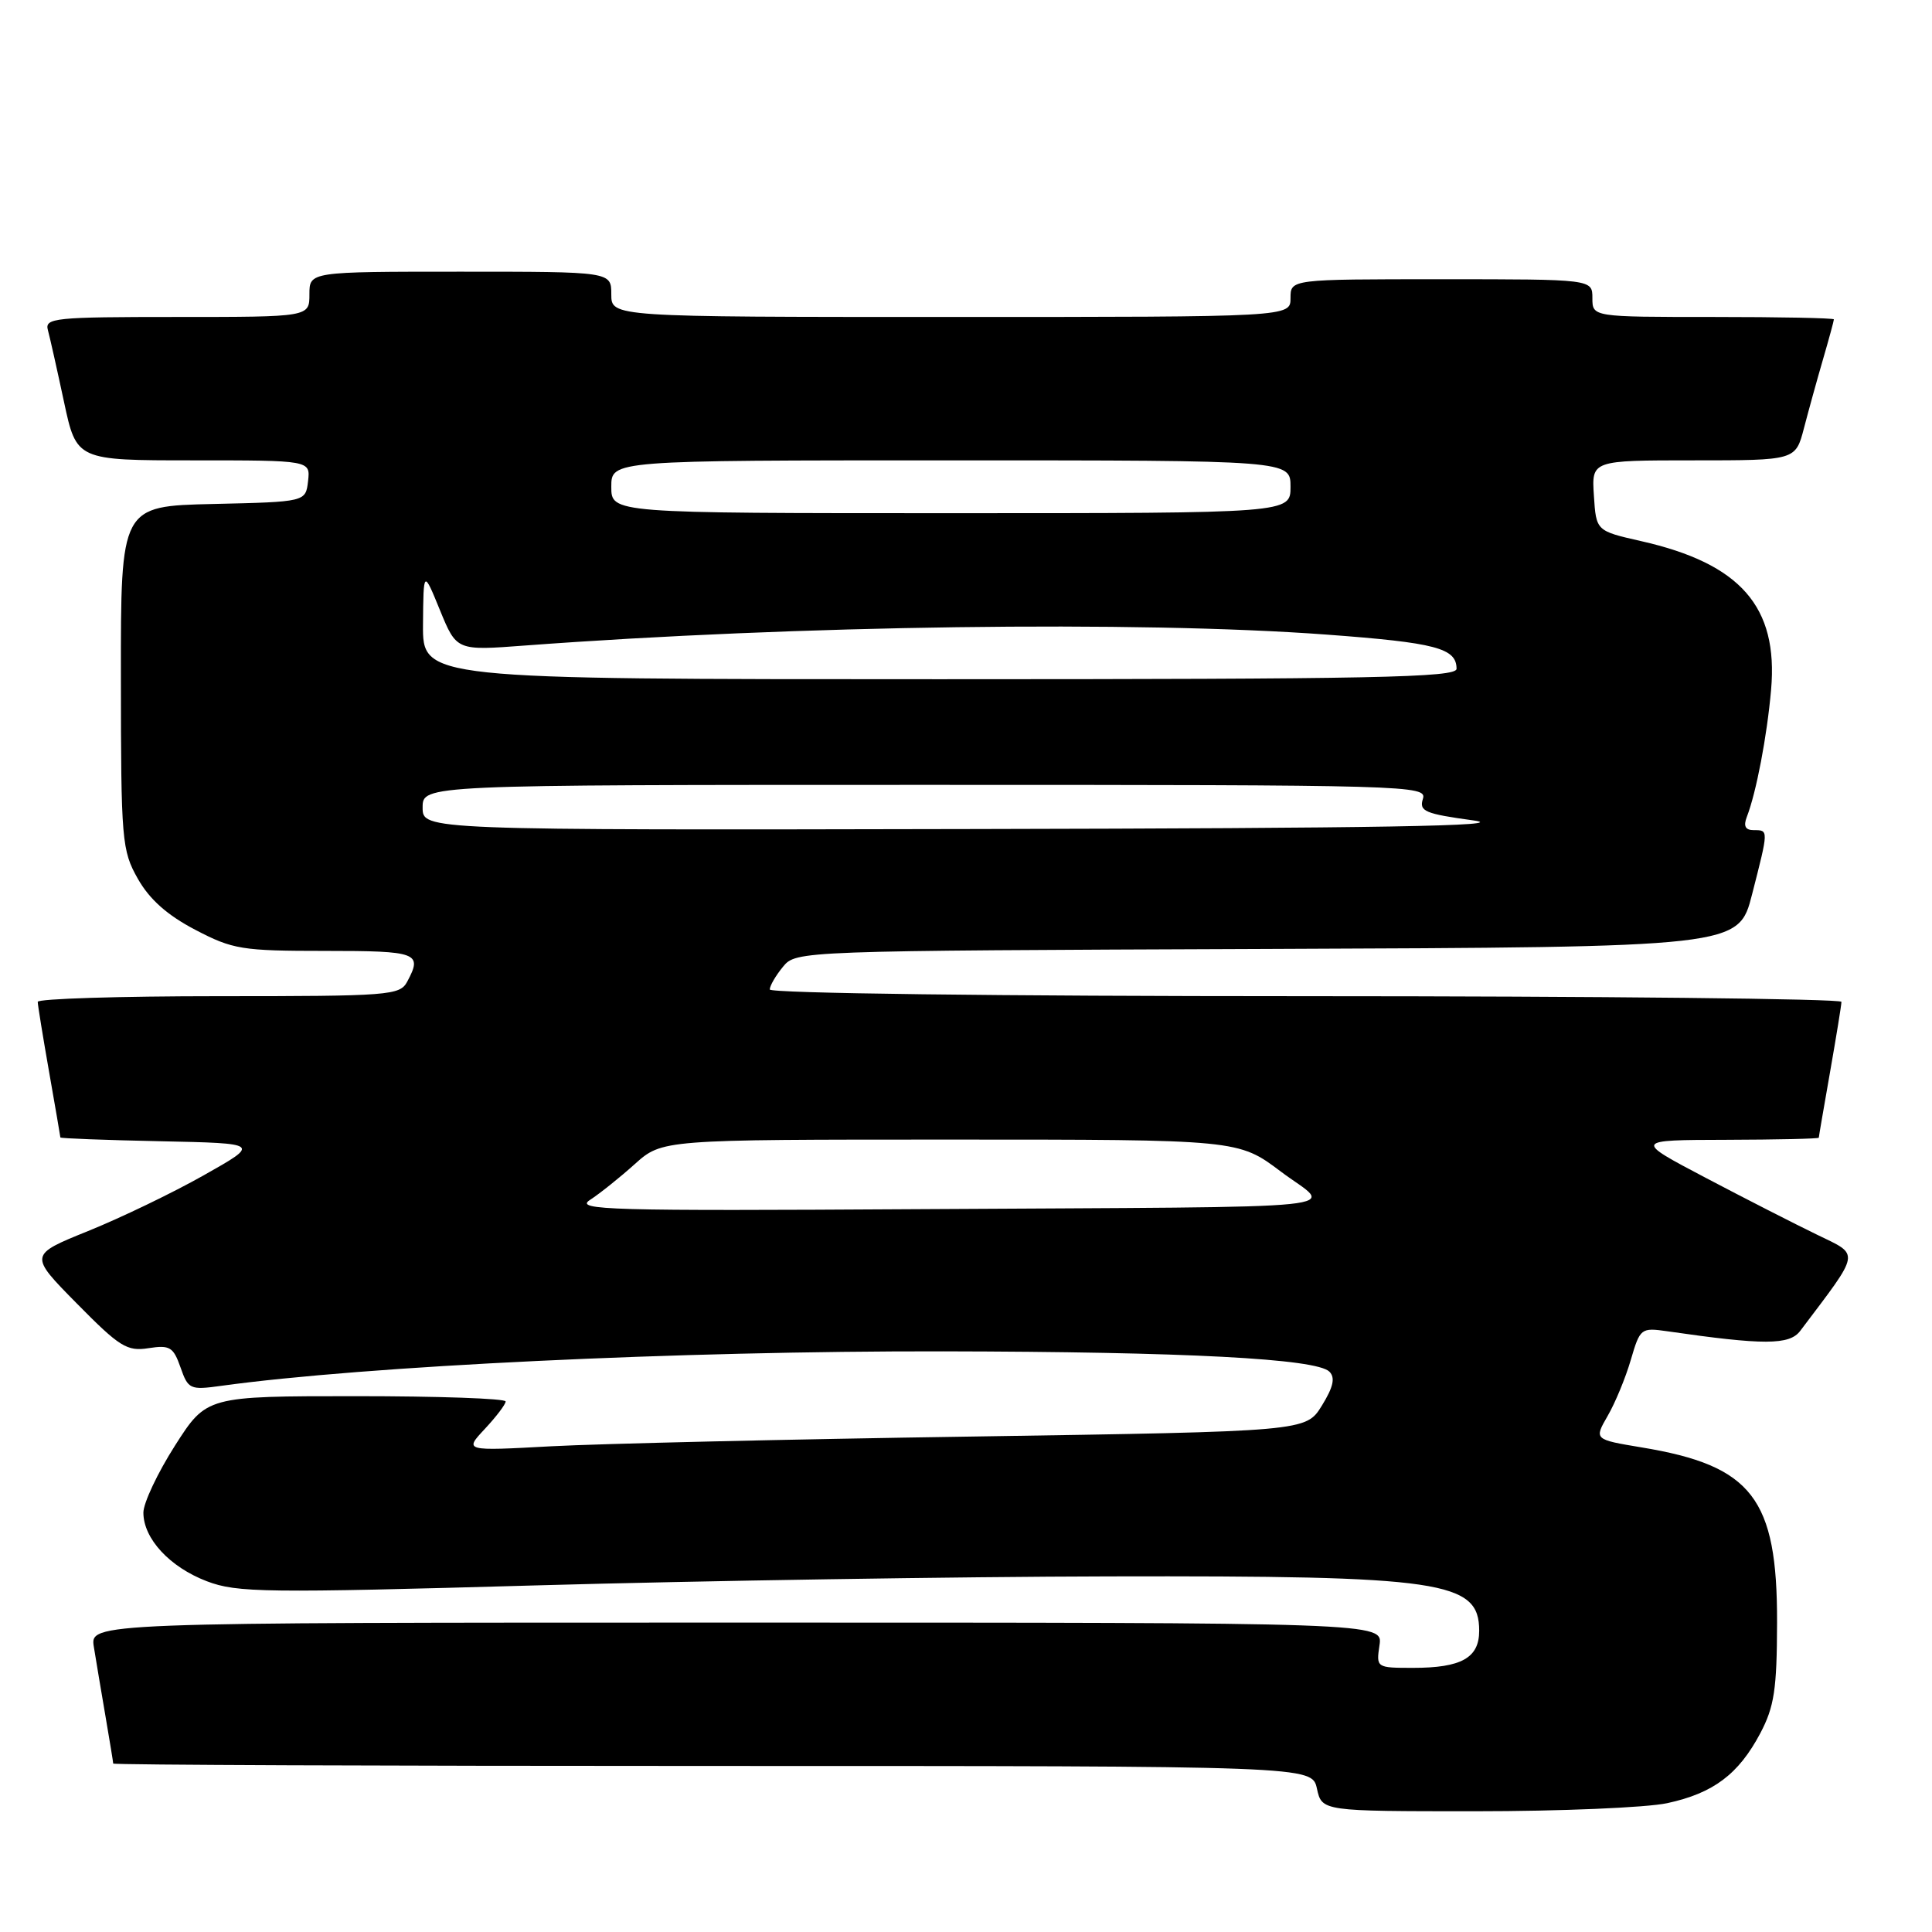 <?xml version="1.0" encoding="UTF-8" standalone="no"?>
<!DOCTYPE svg PUBLIC "-//W3C//DTD SVG 1.1//EN" "http://www.w3.org/Graphics/SVG/1.1/DTD/svg11.dtd" >
<svg xmlns="http://www.w3.org/2000/svg" xmlns:xlink="http://www.w3.org/1999/xlink" version="1.1" viewBox="0 0 256 256">
 <g >
 <path fill="currentColor"
d=" M 220.91 238.93 C 227.03 237.61 230.37 235.10 233.25 229.66 C 235.10 226.15 235.45 223.85 235.47 215.00 C 235.51 198.53 232.18 194.21 217.53 191.79 C 211.22 190.74 211.22 190.74 213.02 187.62 C 214.02 185.90 215.40 182.56 216.09 180.19 C 217.32 175.99 217.44 175.90 220.93 176.40 C 233.71 178.25 237.10 178.24 238.53 176.36 C 246.63 165.63 246.50 166.39 240.76 163.60 C 237.87 162.20 231.22 158.81 226.00 156.06 C 216.50 151.06 216.50 151.06 228.75 151.03 C 235.49 151.01 241.00 150.89 241.00 150.75 C 241.00 150.61 241.68 146.68 242.50 142.00 C 243.32 137.32 244.00 133.16 244.00 132.75 C 244.00 132.34 212.05 132.00 173.00 132.00 C 132.23 132.00 102.00 131.62 102.00 131.11 C 102.00 130.62 102.79 129.27 103.75 128.10 C 105.49 125.99 105.69 125.98 167.94 125.74 C 230.37 125.50 230.37 125.50 232.16 118.50 C 234.36 109.90 234.36 110.00 232.39 110.00 C 231.27 110.00 230.99 109.47 231.46 108.25 C 232.71 105.03 234.14 97.56 234.68 91.38 C 235.64 80.40 230.64 74.68 217.45 71.70 C 211.50 70.35 211.50 70.35 211.20 65.68 C 210.89 61.00 210.89 61.00 224.41 61.00 C 237.92 61.00 237.92 61.00 239.03 56.75 C 239.64 54.41 240.78 50.28 241.57 47.57 C 242.36 44.86 243.00 42.49 243.00 42.32 C 243.00 42.14 235.80 42.00 227.00 42.00 C 211.00 42.00 211.00 42.00 211.00 39.50 C 211.00 37.00 211.00 37.00 191.00 37.00 C 171.00 37.00 171.00 37.00 171.00 39.50 C 171.00 42.00 171.00 42.00 126.00 42.00 C 81.00 42.00 81.00 42.00 81.00 39.00 C 81.00 36.00 81.00 36.00 61.00 36.00 C 41.00 36.00 41.00 36.00 41.00 39.00 C 41.00 42.00 41.00 42.00 23.43 42.00 C 7.18 42.00 5.90 42.13 6.35 43.75 C 6.61 44.71 7.57 48.99 8.48 53.25 C 10.14 61.00 10.14 61.00 25.63 61.00 C 41.13 61.00 41.13 61.00 40.82 63.75 C 40.50 66.50 40.50 66.50 28.25 66.78 C 16.00 67.06 16.00 67.06 16.02 89.78 C 16.03 111.44 16.14 112.68 18.27 116.45 C 19.82 119.18 22.16 121.26 25.87 123.20 C 30.86 125.81 32.04 126.00 43.11 126.00 C 55.35 126.00 56.01 126.25 53.96 130.07 C 52.99 131.90 51.63 132.00 28.96 132.00 C 15.78 132.00 5.00 132.34 5.00 132.75 C 5.00 133.16 5.68 137.32 6.50 142.00 C 7.32 146.68 8.00 150.60 8.00 150.72 C 8.00 150.84 13.96 151.07 21.25 151.22 C 34.50 151.50 34.50 151.50 27.00 155.73 C 22.88 158.06 15.98 161.38 11.67 163.12 C 3.84 166.29 3.84 166.29 10.17 172.71 C 15.84 178.47 16.83 179.09 19.68 178.64 C 22.51 178.20 22.97 178.49 23.92 181.19 C 24.93 184.08 25.18 184.20 29.24 183.64 C 48.42 180.99 89.98 179.00 125.00 179.06 C 157.09 179.12 174.43 180.03 176.15 181.75 C 176.95 182.55 176.68 183.78 175.15 186.26 C 173.04 189.67 173.04 189.67 128.80 190.35 C 104.47 190.71 79.37 191.30 73.03 191.64 C 61.50 192.27 61.50 192.27 64.25 189.33 C 65.76 187.71 67.00 186.08 67.00 185.70 C 67.00 185.31 58.08 185.00 47.18 185.00 C 27.37 185.00 27.37 185.00 23.18 191.56 C 20.88 195.17 19.00 199.16 19.00 200.43 C 19.00 203.87 22.48 207.64 27.40 209.52 C 31.41 211.05 35.10 211.09 71.14 210.07 C 92.79 209.46 126.92 208.92 147.00 208.88 C 191.18 208.78 196.00 209.49 196.00 216.09 C 196.00 219.68 193.64 221.00 187.24 221.00 C 182.37 221.00 182.35 220.98 182.79 218.00 C 183.23 215.00 183.23 215.00 97.57 215.00 C 11.91 215.00 11.91 215.00 12.44 218.25 C 12.73 220.04 13.42 224.17 13.98 227.43 C 14.54 230.70 15.00 233.51 15.00 233.68 C 15.00 233.86 50.74 234.00 94.42 234.00 C 173.84 234.00 173.84 234.00 174.50 237.00 C 175.16 240.00 175.16 240.00 195.53 240.00 C 206.73 240.00 218.16 239.52 220.91 238.93 Z  M 78.17 159.00 C 79.44 158.18 82.12 156.04 84.11 154.25 C 87.74 151.00 87.74 151.00 125.91 151.00 C 164.09 151.00 164.09 151.00 169.73 155.25 C 176.60 160.42 182.03 159.86 121.68 160.22 C 80.66 160.47 76.11 160.34 78.17 159.00 Z  M 56.00 107.00 C 56.00 104.00 56.00 104.00 122.57 104.00 C 186.99 104.00 189.12 104.06 188.54 105.86 C 188.02 107.50 188.81 107.83 195.23 108.71 C 200.53 109.44 182.64 109.75 129.25 109.85 C 56.00 110.00 56.00 110.00 56.00 107.00 Z  M 56.05 82.75 C 56.11 75.50 56.11 75.50 58.30 80.86 C 60.50 86.22 60.50 86.22 69.50 85.54 C 105.50 82.85 150.75 82.23 175.81 84.09 C 190.25 85.16 193.00 85.88 193.00 88.62 C 193.00 89.78 182.02 90.00 124.50 90.00 C 56.00 90.00 56.00 90.00 56.05 82.75 Z  M 81.00 64.50 C 81.00 61.00 81.00 61.00 126.00 61.00 C 171.00 61.00 171.00 61.00 171.00 64.50 C 171.00 68.00 171.00 68.00 126.00 68.00 C 81.00 68.00 81.00 68.00 81.00 64.50 Z "/>
</g>
</svg>